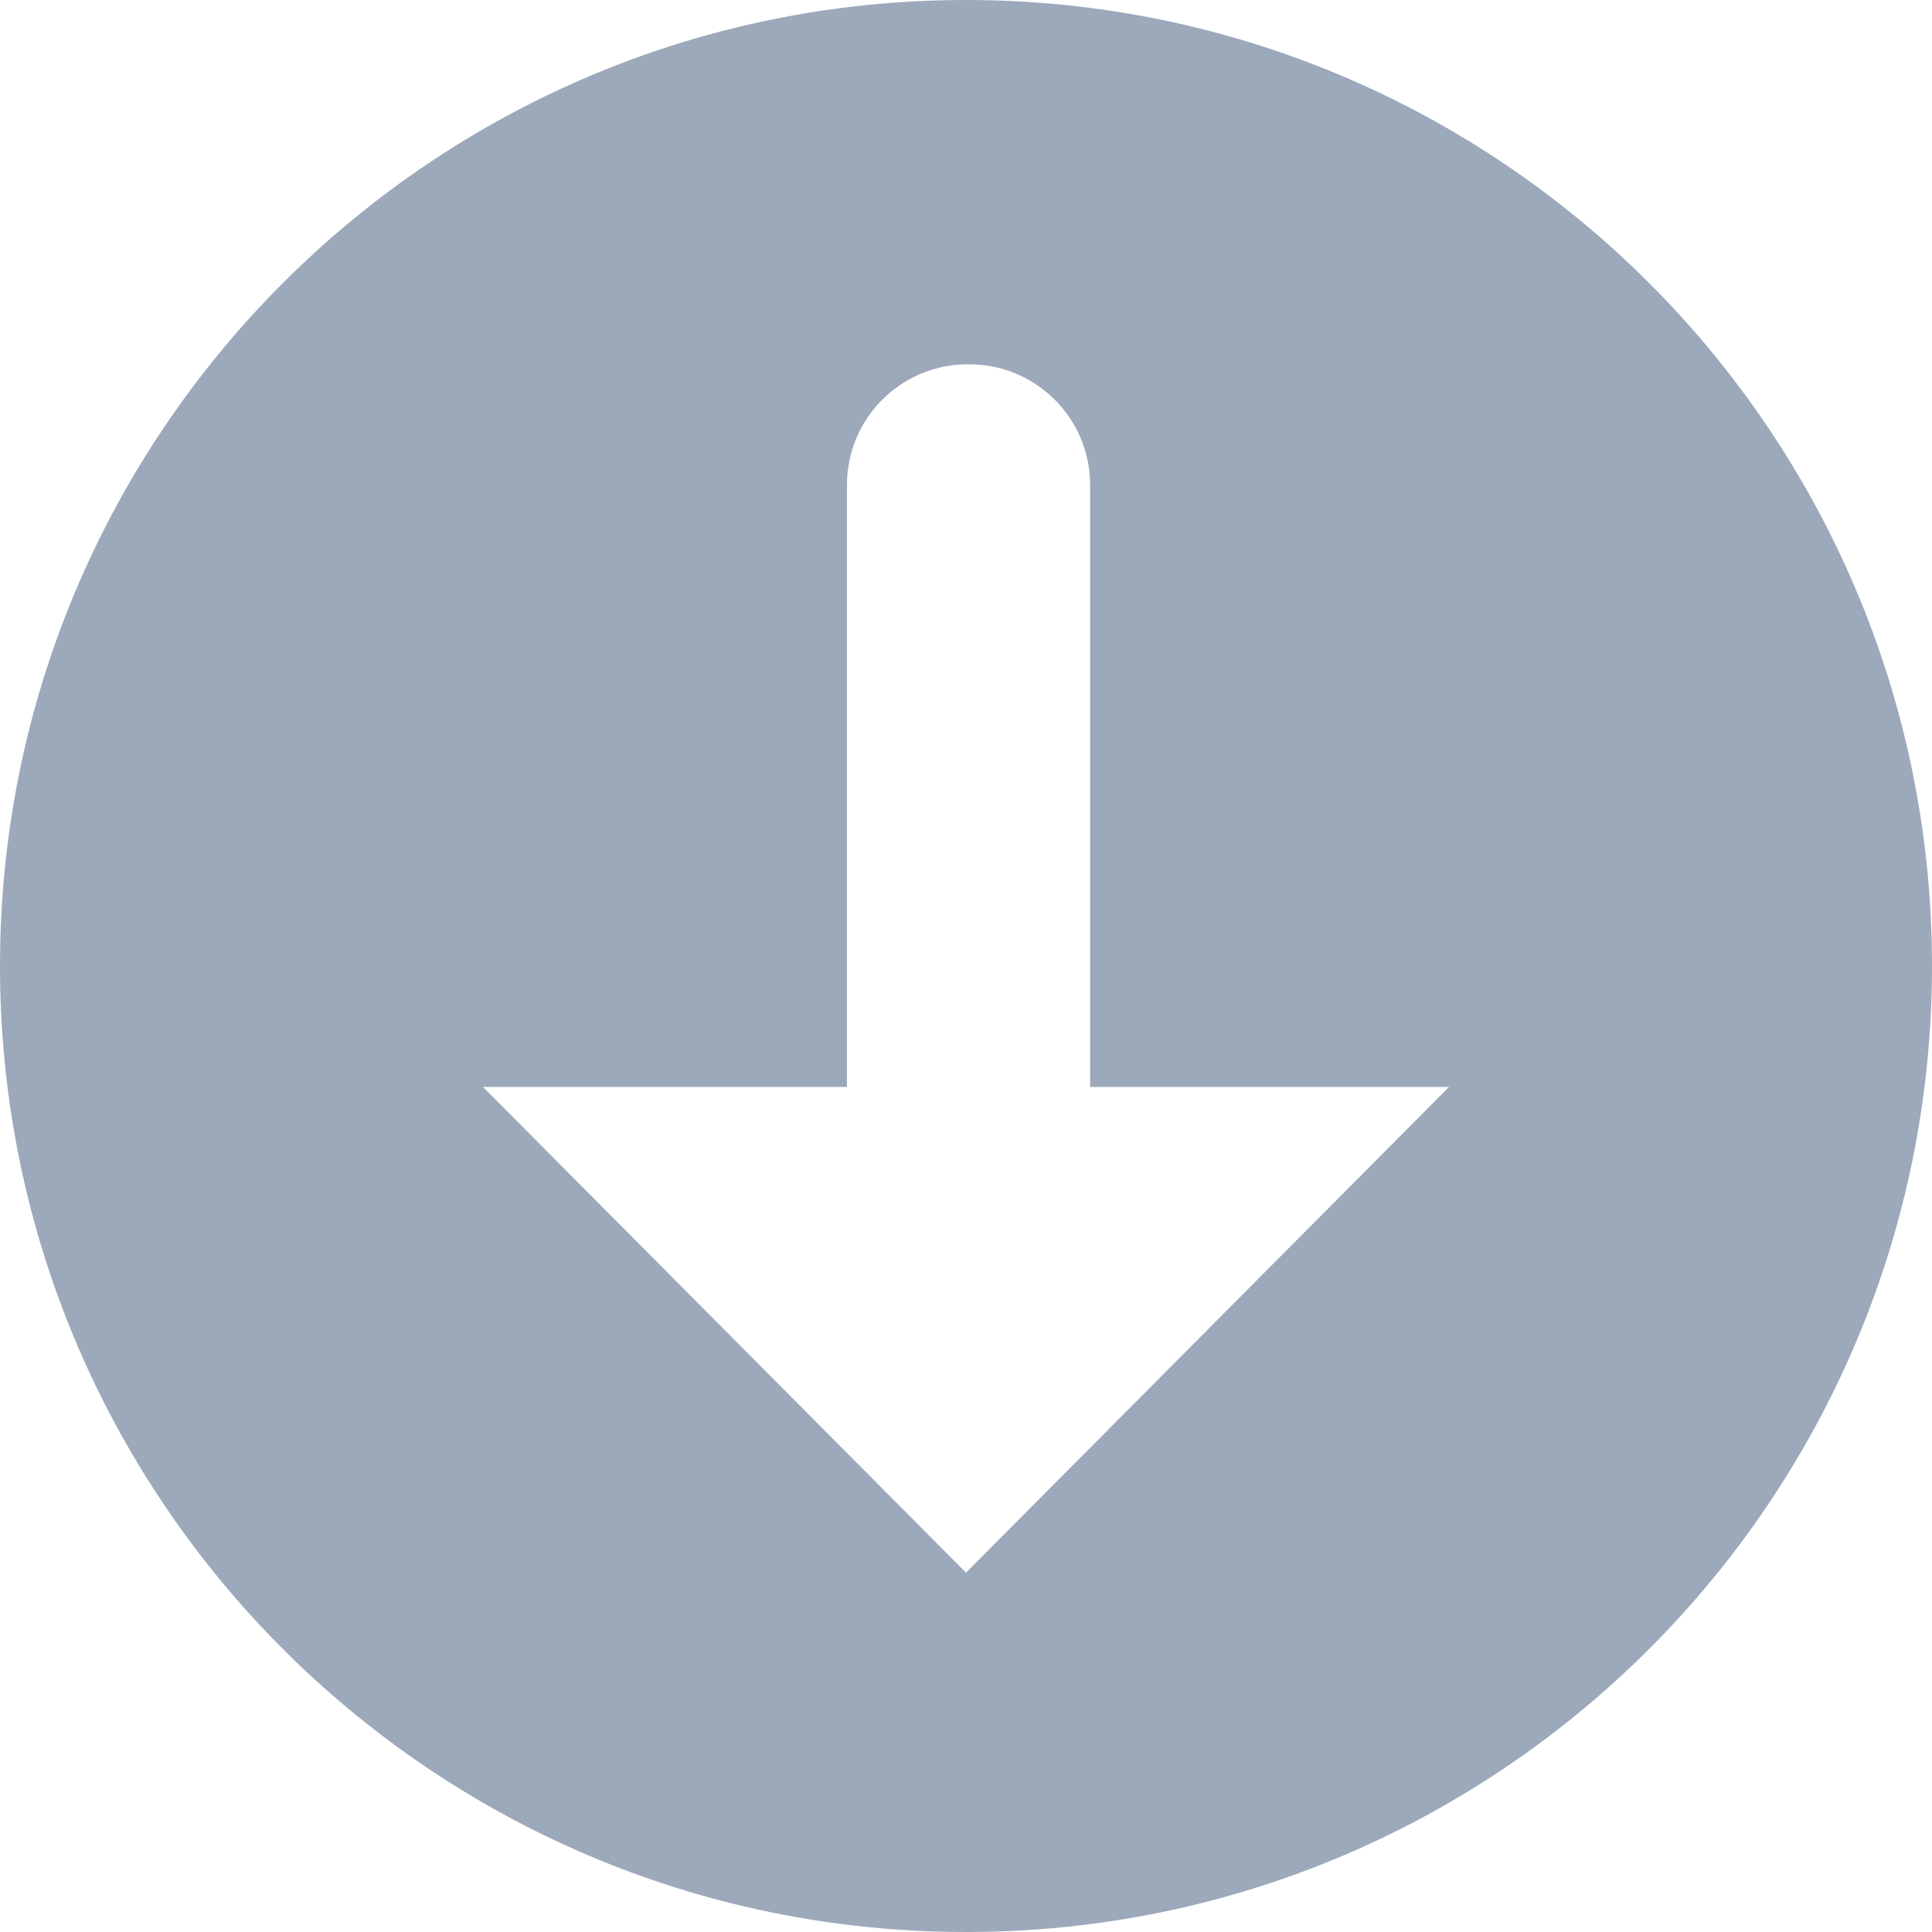 <svg xmlns="http://www.w3.org/2000/svg" xmlns:xlink="http://www.w3.org/1999/xlink" width="16" height="16" version="1.1" viewBox="0 0 16 16"><title>48F59E1E-6263-4EA7-B477-0701D5C24B15</title><desc>Created with sketchtool.</desc><g id="Pages" fill="none" fill-rule="evenodd" stroke="none" stroke-width="1" opacity=".8"><g id="Guide---Step-1---Testing-Customers" fill="#8393AA" fill-rule="nonzero" transform="translate(-957, -2355)"><g id="Group" transform="translate(535, 2343)"><g id="Group-12"><path id="download-icon-16x16" d="M438,20 C438,15.582 434.418,12 430,12 C425.582,12 422,15.582 422,20 C422,24.418 425.582,28 430,28 C434.418,28 438,24.418 438,20 Z M426,21.002 L429.014,21.002 L429.014,16.017 C429.014,15.465 429.461,15.017 430.014,15.017 L430.028,15.017 C430.58,15.017 431.028,15.465 431.028,16.017 L431.028,21.002 L431.028,21.002 L434,21.002 L430,25.024 L426,21.002 Z"/></g></g></g></g></svg>